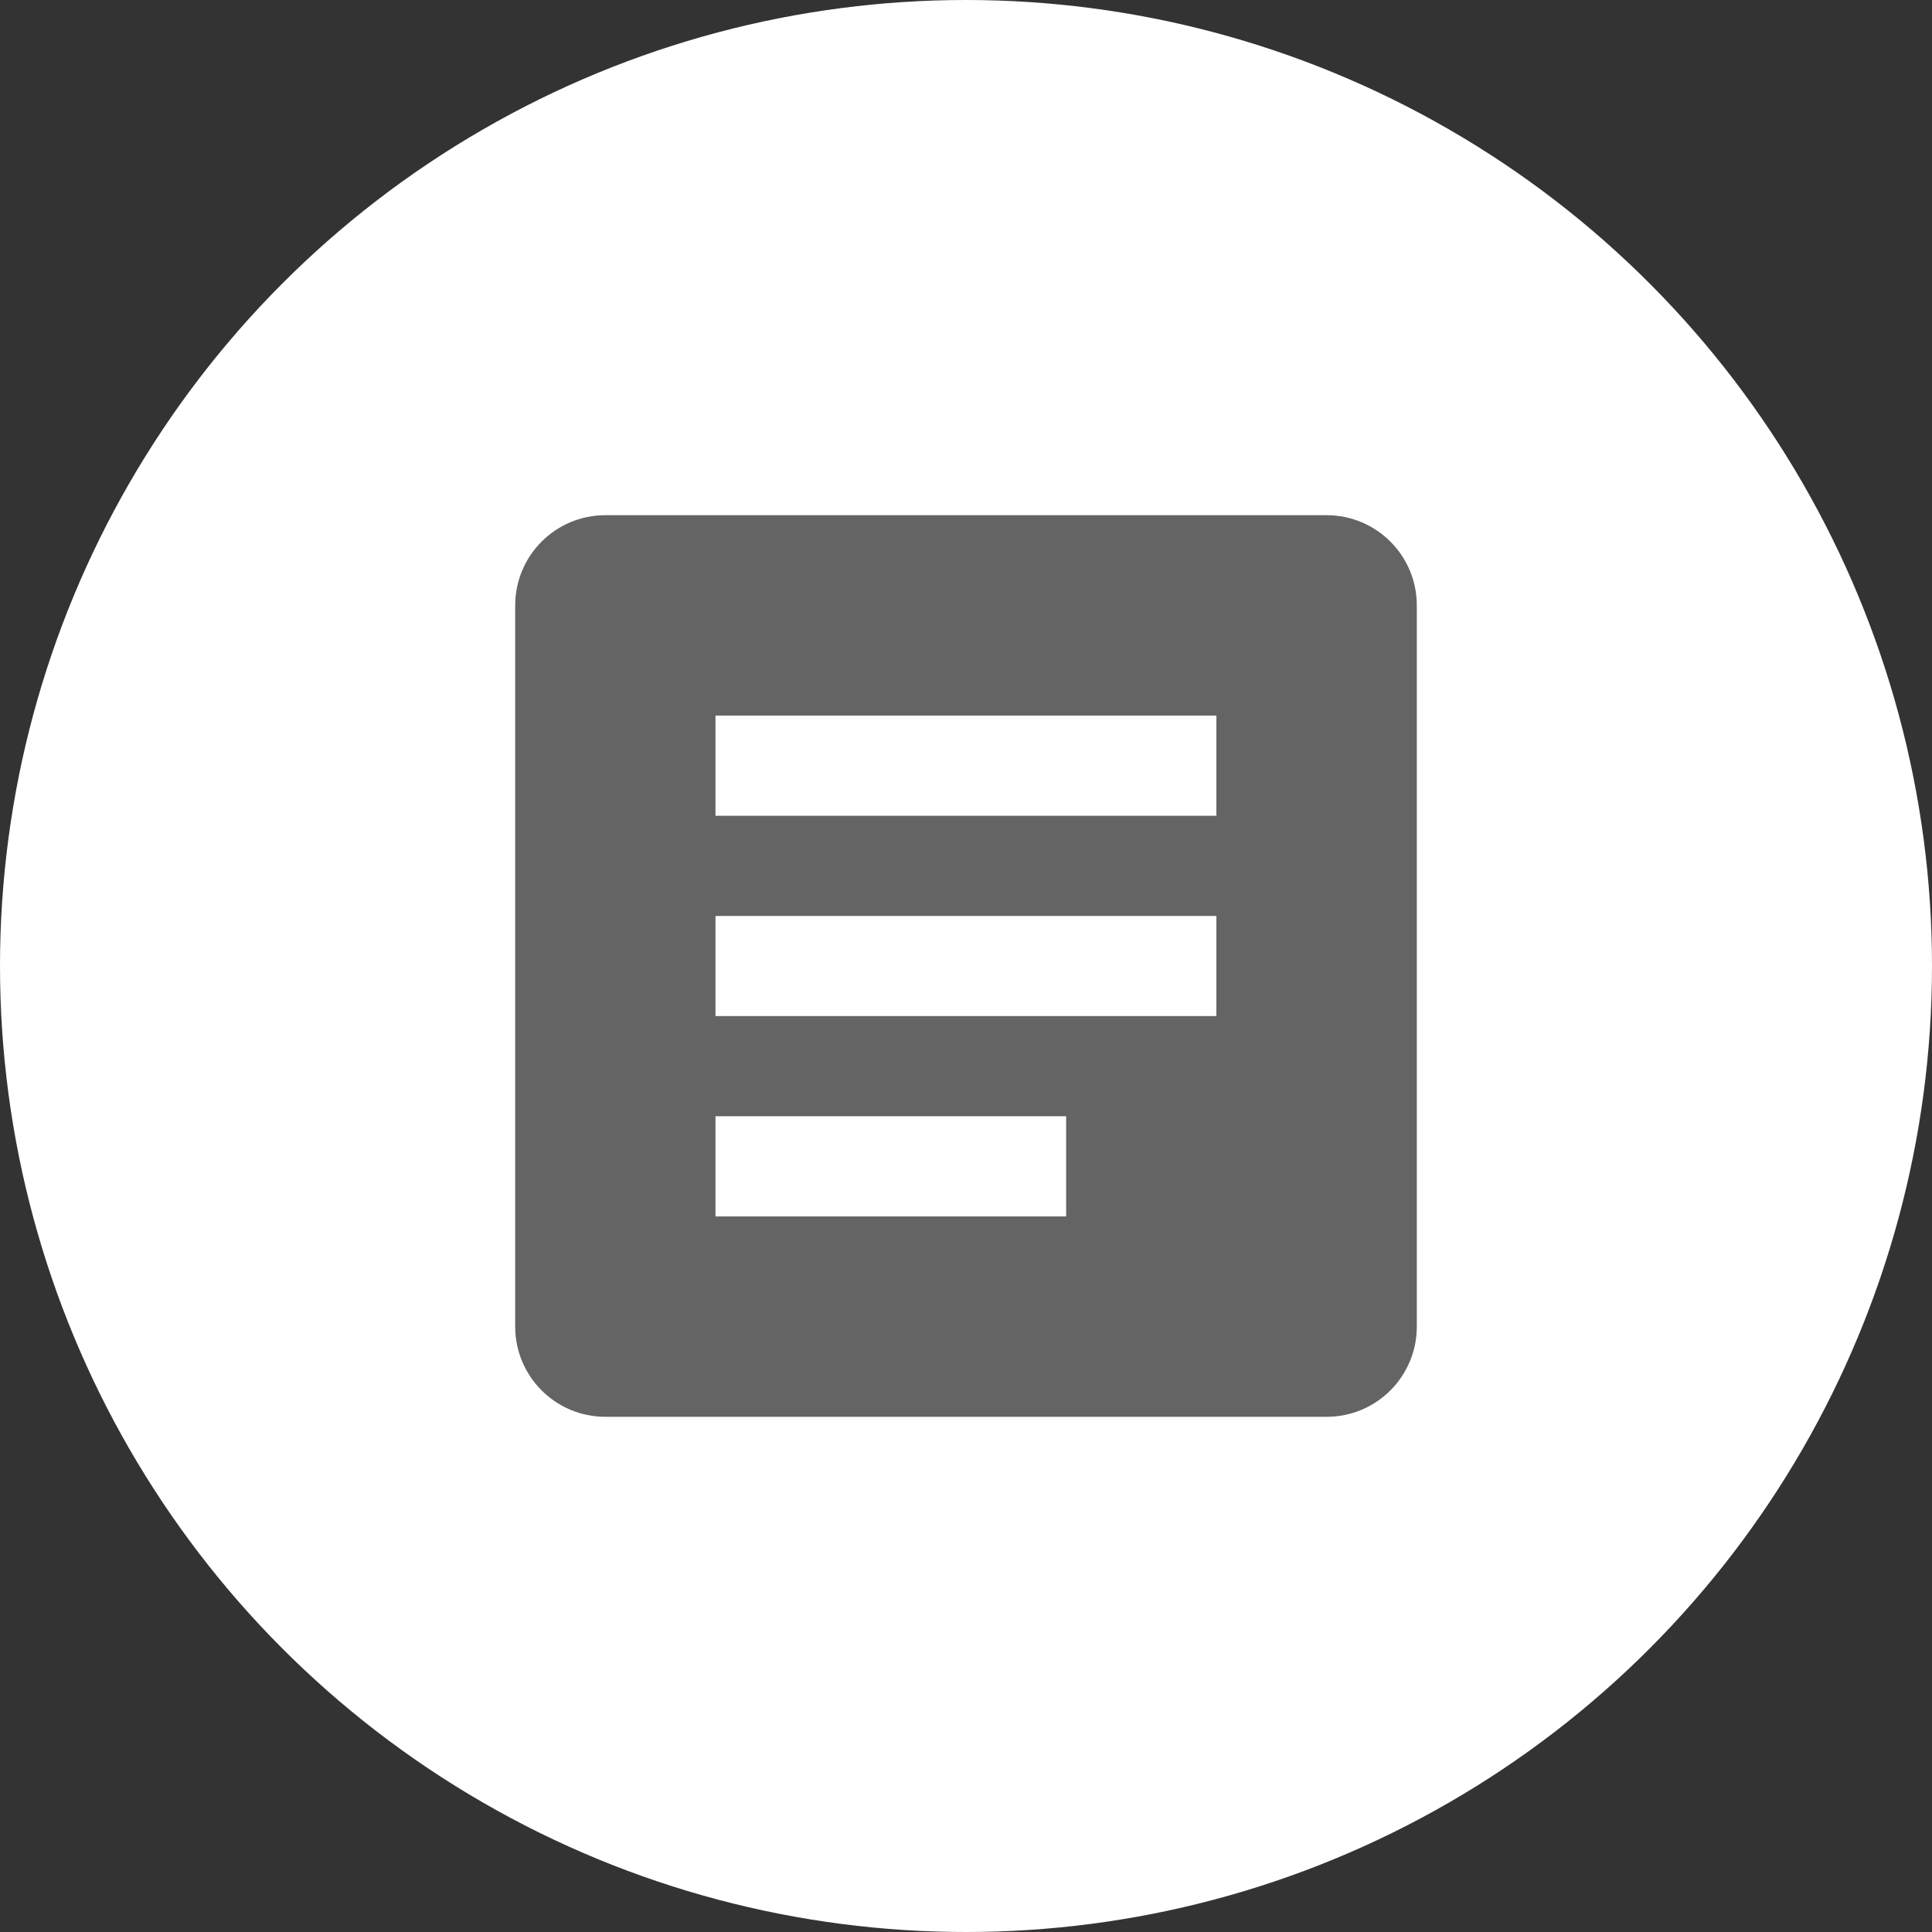 <svg xmlns="http://www.w3.org/2000/svg" width="30" height="30" viewBox="0 0 30 30">
    <rect x="0" y="0" width="30" height="30" fill="#333333" stroke="none"/>
    <g fill="none" fill-rule="evenodd">
        <g>
            <g>
                <g>
                    <g transform="translate(-868 -375) translate(290 171) translate(20 192) translate(558 12)">
                        <circle cx="15" cy="15" r="15" fill="#FFF"/>
                        <path fill="#646464" d="M20.6 8c.773 0 1.4.627 1.4 1.4v11.2c0 .773-.627 1.4-1.4 1.4H9.4c-.773 0-1.4-.627-1.4-1.4V9.4C8 8.627 8.627 8 9.4 8h11.2zm-4.044 9.333H11.11v1.556h5.445v-1.556zm2.333-3.11H11.11v1.555h7.778v-1.556zm0-3.112H11.11v1.556h7.778V11.11z"/>
                    </g>
                </g>
            </g>
        </g>
    </g>
</svg>

